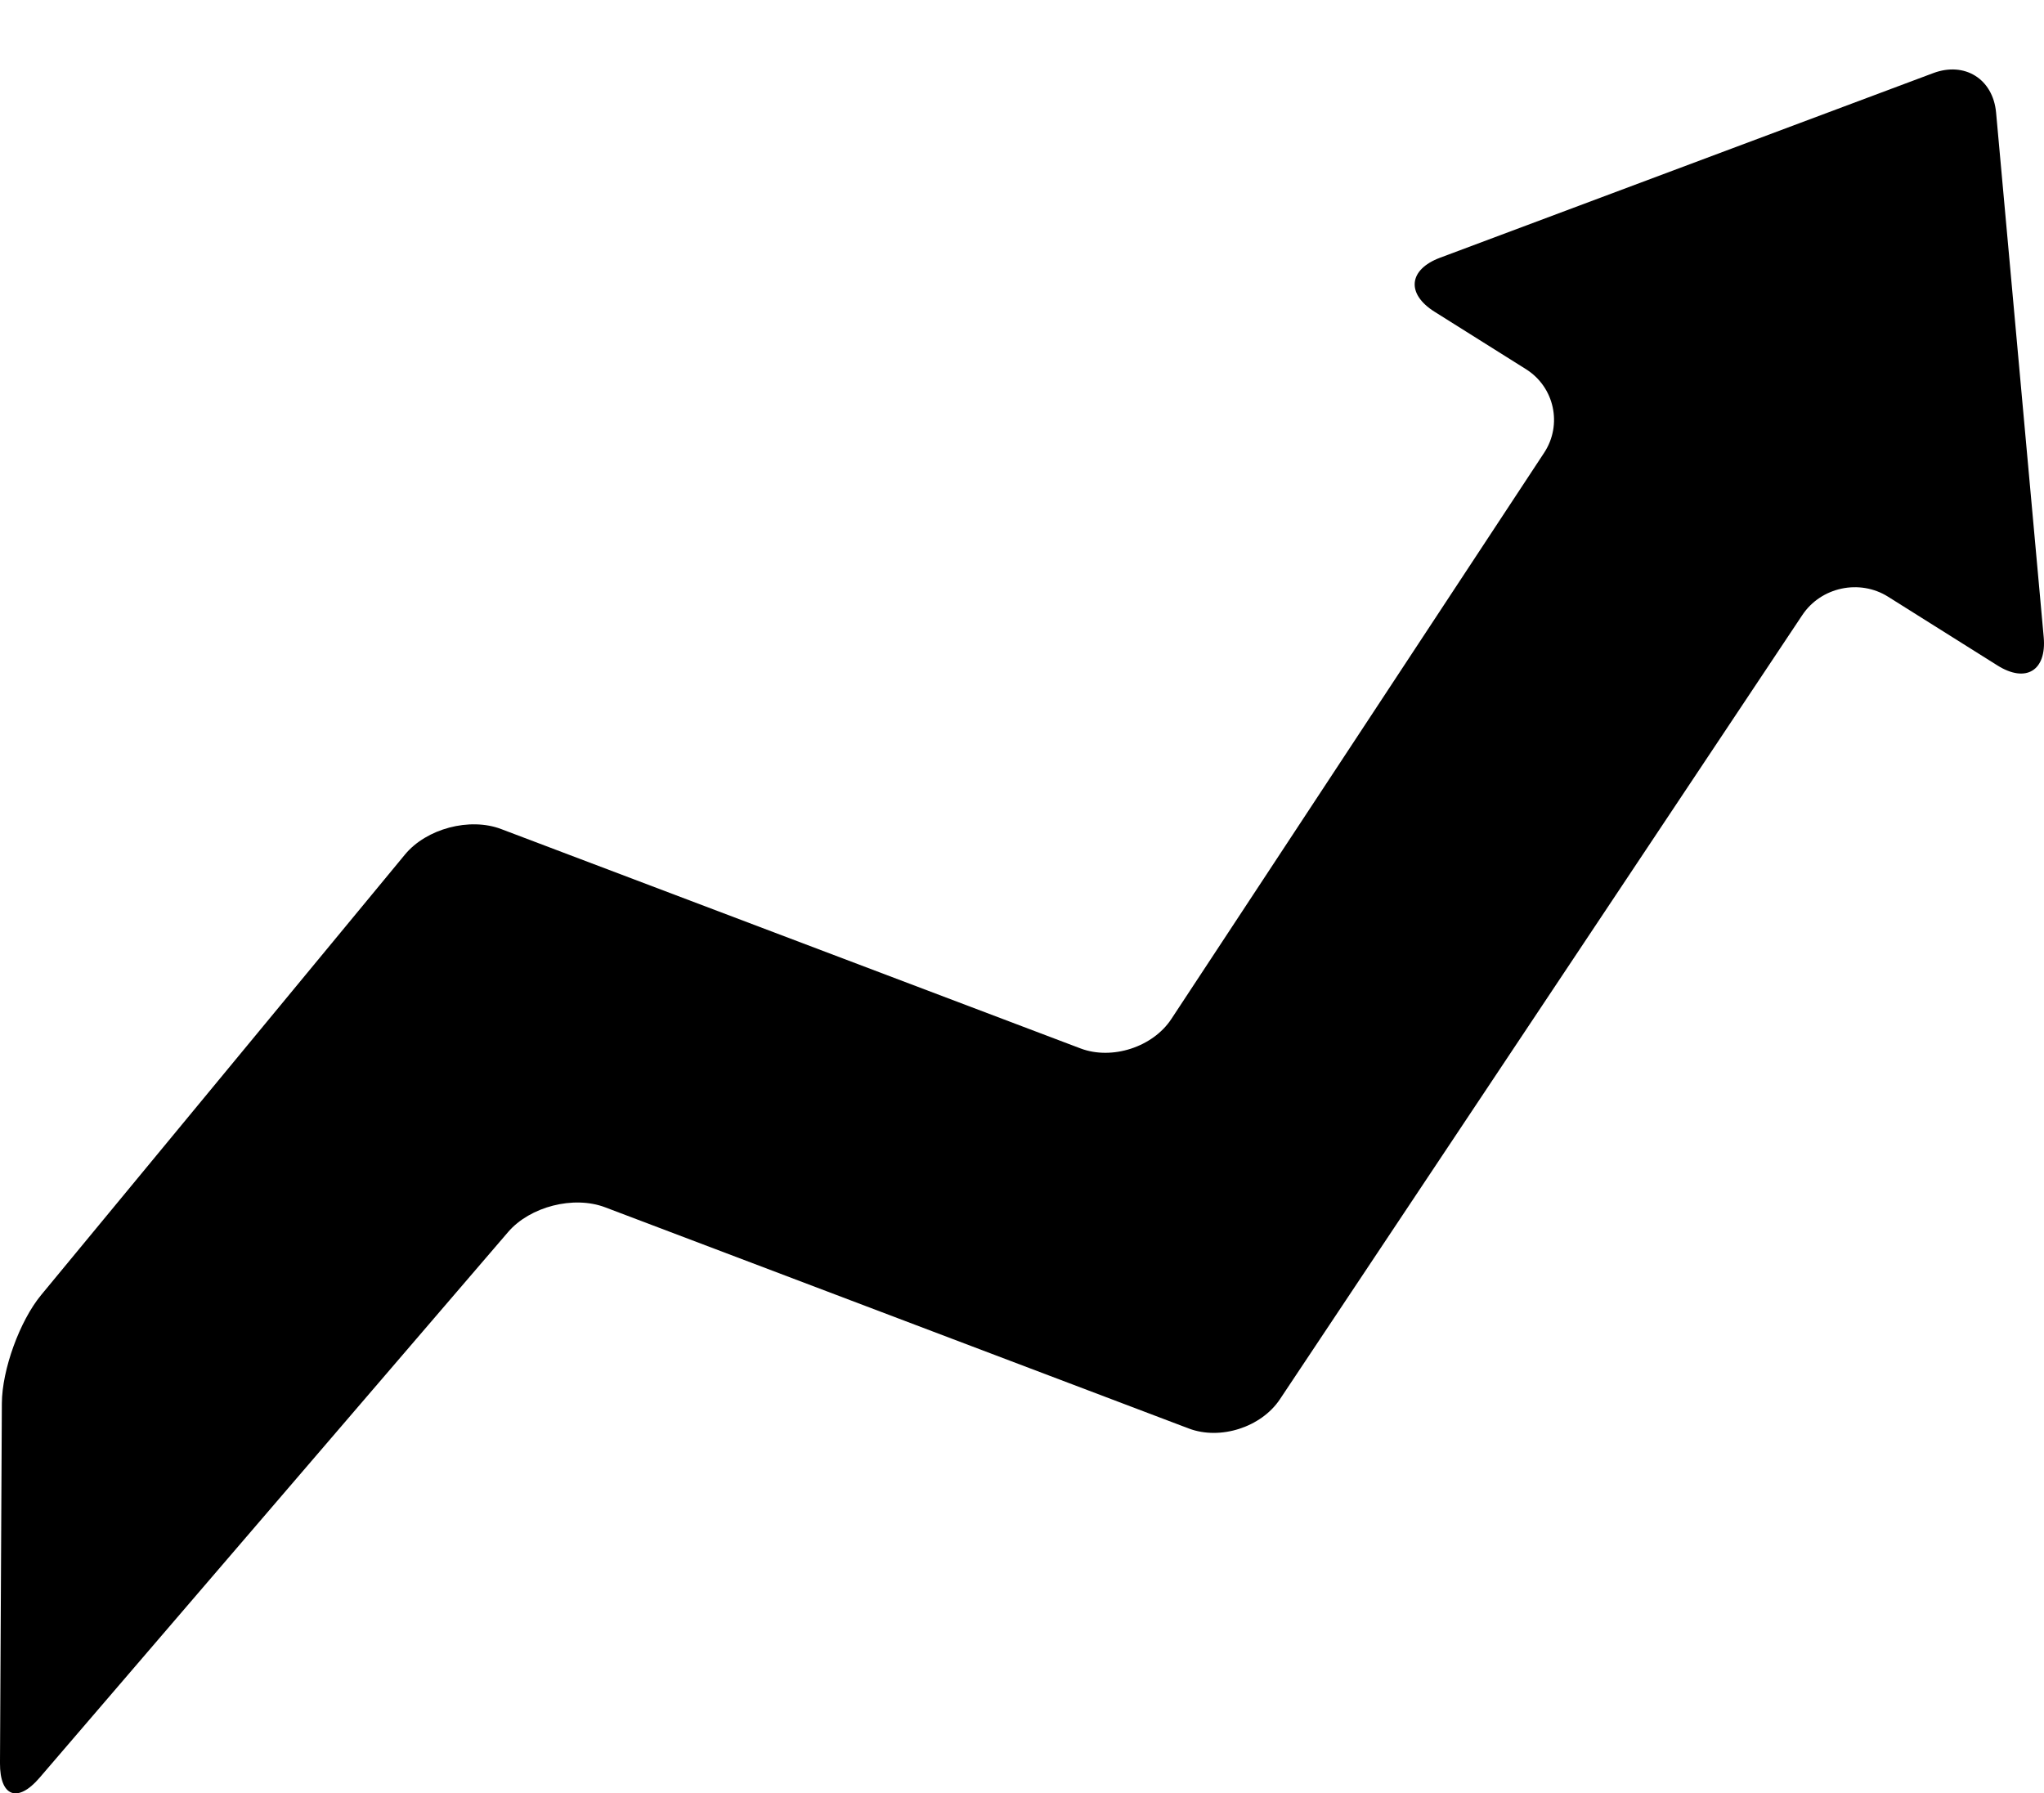 <?xml version="1.0" encoding="utf-8"?>
<!-- Generator: Adobe Illustrator 16.0.0, SVG Export Plug-In . SVG Version: 6.00 Build 0)  -->
<!DOCTYPE svg PUBLIC "-//W3C//DTD SVG 1.1//EN" "http://www.w3.org/Graphics/SVG/1.1/DTD/svg11.dtd">
<svg version="1.1" id="Capa_1" xmlns="http://www.w3.org/2000/svg" xmlns:xlink="http://www.w3.org/1999/xlink" x="0px" y="0px"
	 width="464.647px" height="407.666px" viewBox="212.178 56.14 464.647 407.666"
	 enable-background="new 212.178 56.14 464.647 407.666" xml:space="preserve">
<g>
	<g id="Layer_5_66_">
		<g>
			<path d="M666.246,207.414c6.474,4.068,11.204,1.166,10.512-6.447L665.933,81.728c-0.692-7.614-7.116-11.65-14.276-8.971
				l-112.13,41.973c-7.159,2.682-7.724,8.201-1.251,12.27l20.791,13.062c6.473,4.068,8.332,12.621,4.126,19.007l-84.744,128.714
				c-4.202,6.387-13.492,9.395-20.645,6.687l-131.71-49.871c-7.15-2.708-16.985-0.1-21.854,5.794l-82.713,100.136
				c-4.869,5.895-8.887,16.972-8.926,24.615l-0.424,81.78c-0.037,7.646,4.005,9.153,8.983,3.354l106.524-124.072
				c4.982-5.8,14.907-8.33,22.054-5.62l132.688,50.284c7.147,2.709,16.463-0.28,20.703-6.644l118.761-178.276
				c4.237-6.364,13.001-8.239,19.475-4.173L666.246,207.414z"/>
		</g>
	</g>
</g>
</svg>
